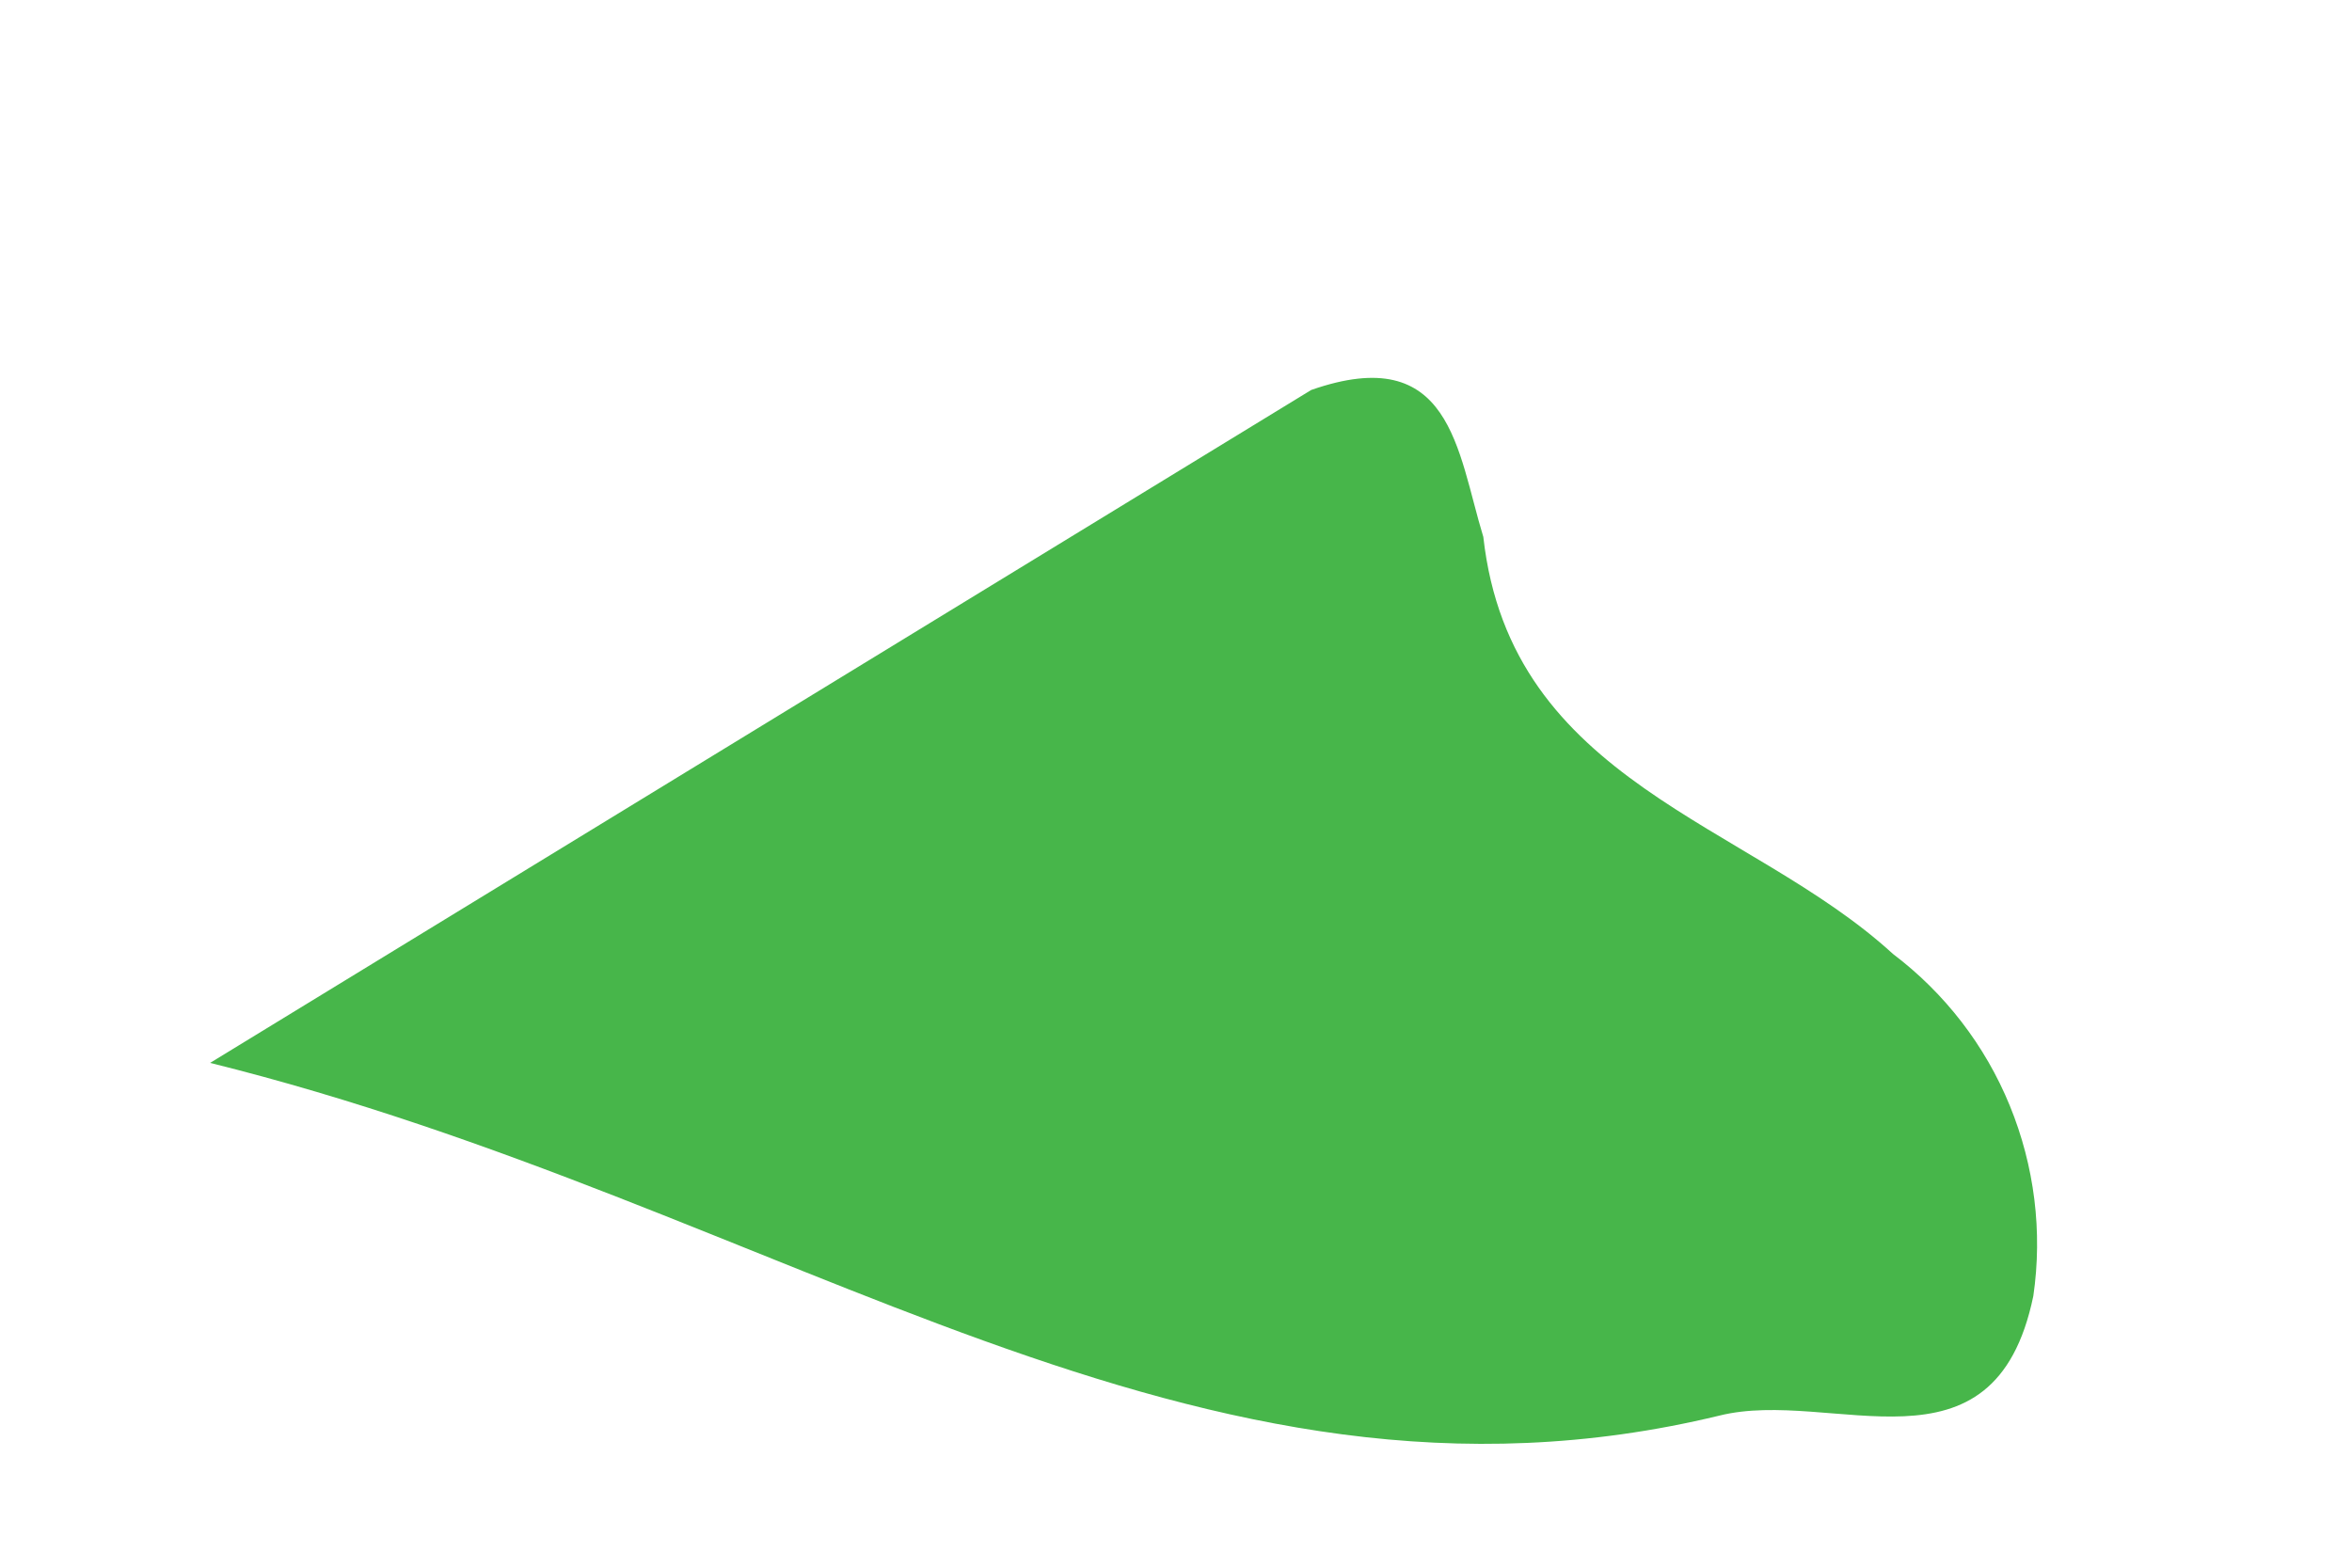 <svg width="6" height="4" viewBox="0 0 6 4" fill="none" xmlns="http://www.w3.org/2000/svg">
<path id="Vector" d="M3.784 1.37C3.854 1.999 4.461 2.097 4.829 2.434C4.961 2.534 5.064 2.667 5.127 2.821C5.19 2.975 5.211 3.143 5.187 3.307C5.087 3.79 4.674 3.54 4.386 3.612C3.043 3.937 2.011 3.078 0.536 2.712L3.345 0.995C3.703 0.87 3.717 1.151 3.784 1.37Z" fill="#47B64A"/>
</svg>
